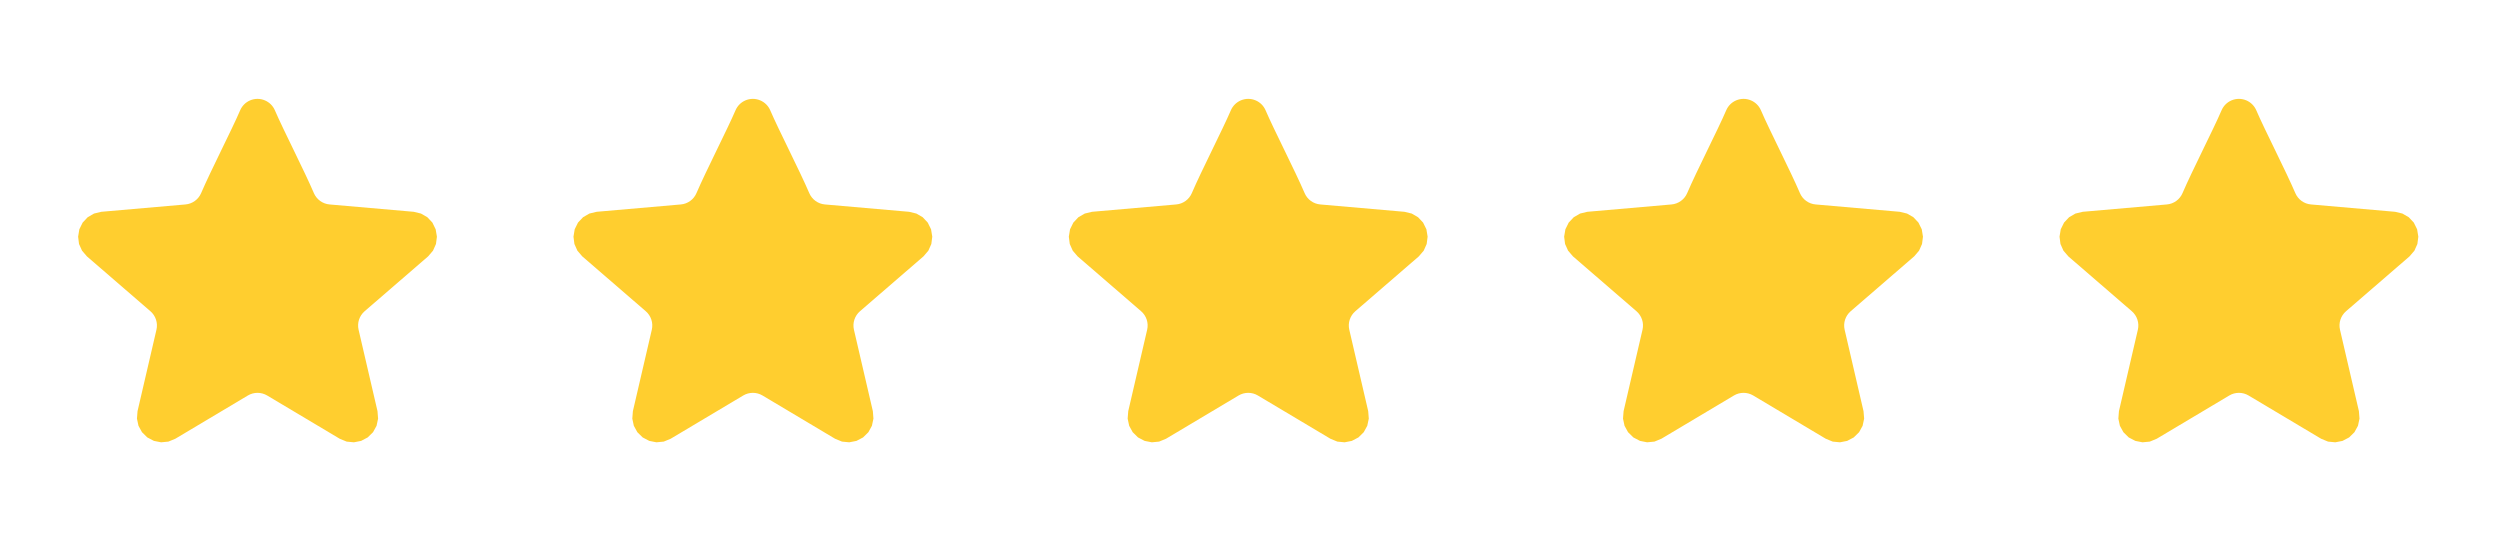 <svg width="64" height="14" viewBox="0 0 64 14" fill="none" xmlns="http://www.w3.org/2000/svg">
<path fill-rule="evenodd" clip-rule="evenodd" d="M8.035 4.943C8.106 5.107 8.26 5.219 8.438 5.234L10.591 5.422L10.777 5.467L10.94 5.561L11.069 5.698L11.153 5.87L11.185 6.059L11.161 6.246L11.085 6.417L10.96 6.563L9.335 7.967C9.199 8.084 9.139 8.267 9.18 8.442L9.664 10.526L9.679 10.717L9.64 10.9L9.55 11.064L9.413 11.198L9.244 11.287L9.06 11.323L8.874 11.305L8.697 11.232L6.84 10.125C6.687 10.034 6.497 10.034 6.345 10.125L4.488 11.232L4.311 11.305L4.124 11.323L3.941 11.287L3.771 11.198L3.635 11.064L3.545 10.9L3.506 10.717L3.521 10.526L4.005 8.442C4.046 8.267 3.986 8.084 3.85 7.967L2.225 6.563L2.1 6.417L2.023 6.246L2 6.059L2.031 5.87L2.116 5.698L2.245 5.561L2.407 5.467L2.593 5.422L4.747 5.234C4.924 5.219 5.079 5.107 5.149 4.943C5.396 4.367 5.935 3.321 6.148 2.824C6.197 2.71 6.287 2.619 6.402 2.57C6.524 2.518 6.66 2.518 6.782 2.57C6.897 2.619 6.988 2.71 7.037 2.824C7.25 3.321 7.789 4.367 8.035 4.943Z" fill="#FFCE2F"/>
<path fill-rule="evenodd" clip-rule="evenodd" d="M20.717 4.943C20.787 5.107 20.941 5.219 21.119 5.234L23.272 5.422L23.459 5.467L23.621 5.561L23.75 5.698L23.835 5.87L23.866 6.059L23.842 6.246L23.766 6.417L23.641 6.563L22.016 7.967C21.88 8.084 21.82 8.267 21.861 8.442L22.345 10.526L22.36 10.717L22.321 10.9L22.231 11.064L22.095 11.198L21.925 11.287L21.741 11.323L21.555 11.305L21.378 11.232L19.521 10.125C19.369 10.034 19.178 10.034 19.026 10.125L17.169 11.232L16.992 11.305L16.805 11.323L16.622 11.287L16.452 11.198L16.316 11.064L16.226 10.9L16.187 10.717L16.202 10.526L16.686 8.442C16.727 8.267 16.667 8.084 16.531 7.967L14.906 6.563L14.781 6.417L14.705 6.246L14.681 6.059L14.712 5.87L14.797 5.698L14.926 5.561L15.088 5.467L15.274 5.422L17.428 5.234C17.606 5.219 17.76 5.107 17.83 4.943C18.077 4.367 18.616 3.321 18.829 2.824C18.878 2.71 18.968 2.619 19.083 2.57C19.205 2.518 19.341 2.518 19.463 2.57C19.578 2.619 19.669 2.71 19.718 2.824C19.931 3.321 20.47 4.367 20.717 4.943Z" fill="#FFCE2F"/>
<path fill-rule="evenodd" clip-rule="evenodd" d="M33.398 4.943C33.468 5.107 33.622 5.219 33.8 5.234L35.954 5.422L36.14 5.467L36.302 5.561L36.431 5.698L36.516 5.87L36.547 6.059L36.523 6.246L36.447 6.417L36.322 6.563L34.697 7.967C34.561 8.084 34.501 8.267 34.542 8.442L35.026 10.526L35.041 10.717L35.002 10.9L34.912 11.064L34.776 11.198L34.606 11.287L34.422 11.323L34.236 11.305L34.059 11.232L32.202 10.125C32.05 10.034 31.86 10.034 31.707 10.125L29.85 11.232L29.673 11.305L29.487 11.323L29.303 11.287L29.133 11.198L28.997 11.064L28.907 10.9L28.868 10.717L28.883 10.526L29.367 8.442C29.408 8.267 29.348 8.084 29.212 7.967L27.587 6.563L27.462 6.417L27.386 6.246L27.362 6.059L27.393 5.87L27.478 5.698L27.607 5.561L27.77 5.467L27.956 5.422L30.109 5.234C30.287 5.219 30.441 5.107 30.511 4.943C30.758 4.367 31.297 3.321 31.51 2.824C31.559 2.71 31.65 2.619 31.765 2.57C31.887 2.518 32.023 2.518 32.145 2.57C32.26 2.619 32.35 2.71 32.399 2.824C32.612 3.321 33.151 4.367 33.398 4.943Z" fill="#FFCE2F"/>
<path fill-rule="evenodd" clip-rule="evenodd" d="M46.078 4.943C46.148 5.107 46.303 5.219 46.481 5.234L48.634 5.422L48.82 5.467L48.983 5.561L49.112 5.698L49.197 5.87L49.228 6.059L49.204 6.246L49.128 6.417L49.003 6.563L47.378 7.967C47.242 8.084 47.182 8.267 47.223 8.442L47.706 10.526L47.722 10.717L47.683 10.9L47.593 11.064L47.456 11.198L47.287 11.287L47.103 11.323L46.917 11.305L46.74 11.232L44.883 10.125C44.73 10.034 44.54 10.034 44.388 10.125L42.531 11.232L42.354 11.305L42.167 11.323L41.984 11.287L41.814 11.198L41.678 11.064L41.588 10.9L41.549 10.717L41.564 10.526L42.048 8.442C42.089 8.267 42.029 8.084 41.893 7.967L40.268 6.563L40.143 6.417L40.066 6.246L40.042 6.059L40.074 5.87L40.159 5.698L40.288 5.561L40.45 5.467L40.636 5.422L42.789 5.234C42.967 5.219 43.122 5.107 43.192 4.943C43.439 4.367 43.978 3.321 44.191 2.824C44.24 2.71 44.33 2.619 44.445 2.57C44.567 2.518 44.703 2.518 44.825 2.57C44.94 2.619 45.031 2.71 45.08 2.824C45.292 3.321 45.832 4.367 46.078 4.943Z" fill="#FFCE2F"/>
<path fill-rule="evenodd" clip-rule="evenodd" d="M58.76 4.943C58.83 5.107 58.984 5.219 59.162 5.234L61.315 5.422L61.502 5.467L61.664 5.561L61.793 5.698L61.878 5.87L61.909 6.059L61.885 6.246L61.809 6.417L61.684 6.563L60.059 7.967C59.923 8.084 59.863 8.267 59.904 8.442L60.388 10.526L60.403 10.717L60.364 10.9L60.274 11.064L60.138 11.198L59.968 11.287L59.784 11.323L59.598 11.305L59.421 11.232L57.564 10.125C57.411 10.034 57.221 10.034 57.069 10.125L55.212 11.232L55.035 11.305L54.848 11.323L54.665 11.287L54.495 11.198L54.359 11.064L54.269 10.9L54.23 10.717L54.245 10.526L54.729 8.442C54.77 8.267 54.71 8.084 54.574 7.967L52.949 6.563L52.824 6.417L52.748 6.246L52.724 6.059L52.755 5.87L52.84 5.698L52.969 5.561L53.131 5.467L53.317 5.422L55.471 5.234C55.649 5.219 55.803 5.107 55.873 4.943C56.12 4.367 56.659 3.321 56.872 2.824C56.921 2.71 57.011 2.619 57.126 2.57C57.248 2.518 57.385 2.518 57.507 2.57C57.621 2.619 57.712 2.71 57.761 2.824C57.974 3.321 58.513 4.367 58.76 4.943Z" fill="#FFCE2F"/>
</svg>
